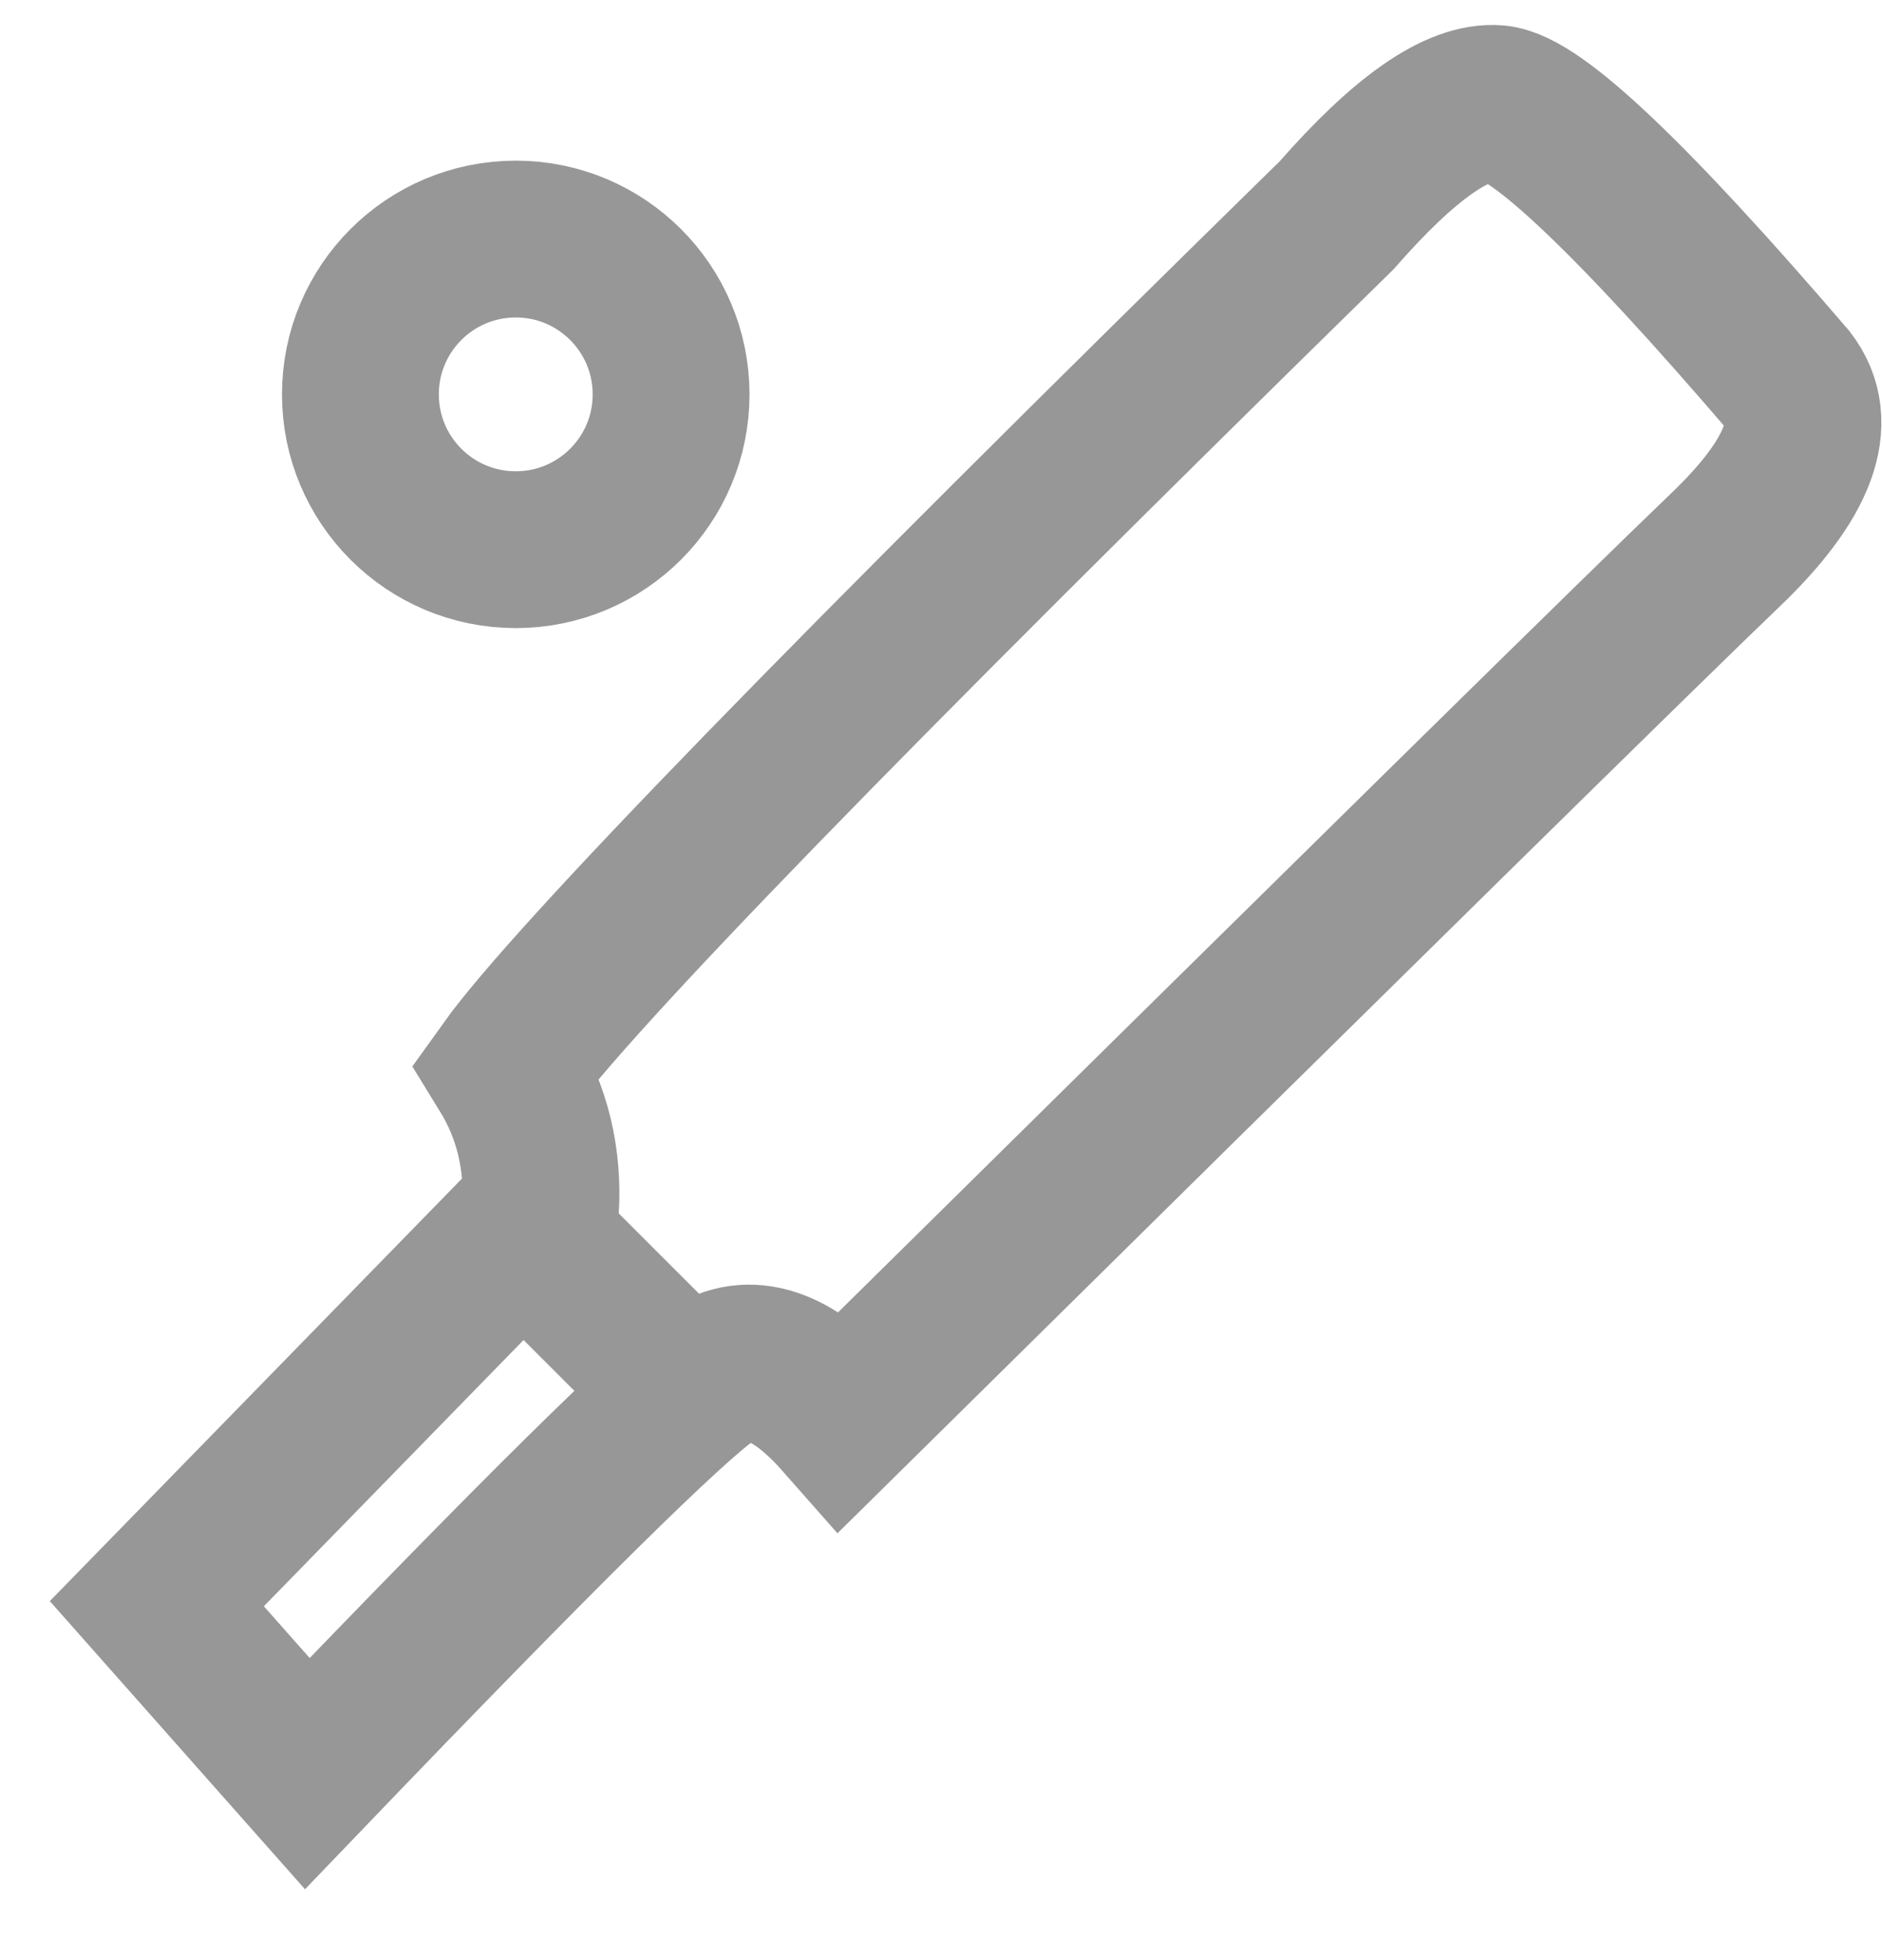 <svg xmlns="http://www.w3.org/2000/svg" width="24" height="25" viewBox="0 0 24 25">
  <g fill="none" stroke="#979797" stroke-width="2" transform="translate(2 1)">
    <path d="M15.046,1.745 C15.913,0.754 16.594,0.28 17.089,0.321 C17.585,0.362 18.823,1.539 20.805,3.85 C21.217,4.387 20.949,5.109 20,6.017 C19.05,6.925 15.294,10.62 8.73,17.101 C8.111,16.399 7.554,16.213 7.059,16.543 C6.563,16.874 4.85,18.566 1.919,21.621 L0,19.454 L4.892,14.438 C4.933,13.778 4.788,13.179 4.458,12.643 C5.284,11.487 8.813,7.854 15.046,1.745 Z"/>
    <circle cx="4.577" cy="4.03" r="1.981"/>
    <path d="M7,17 L5,15"/>
  </g>
</svg>
